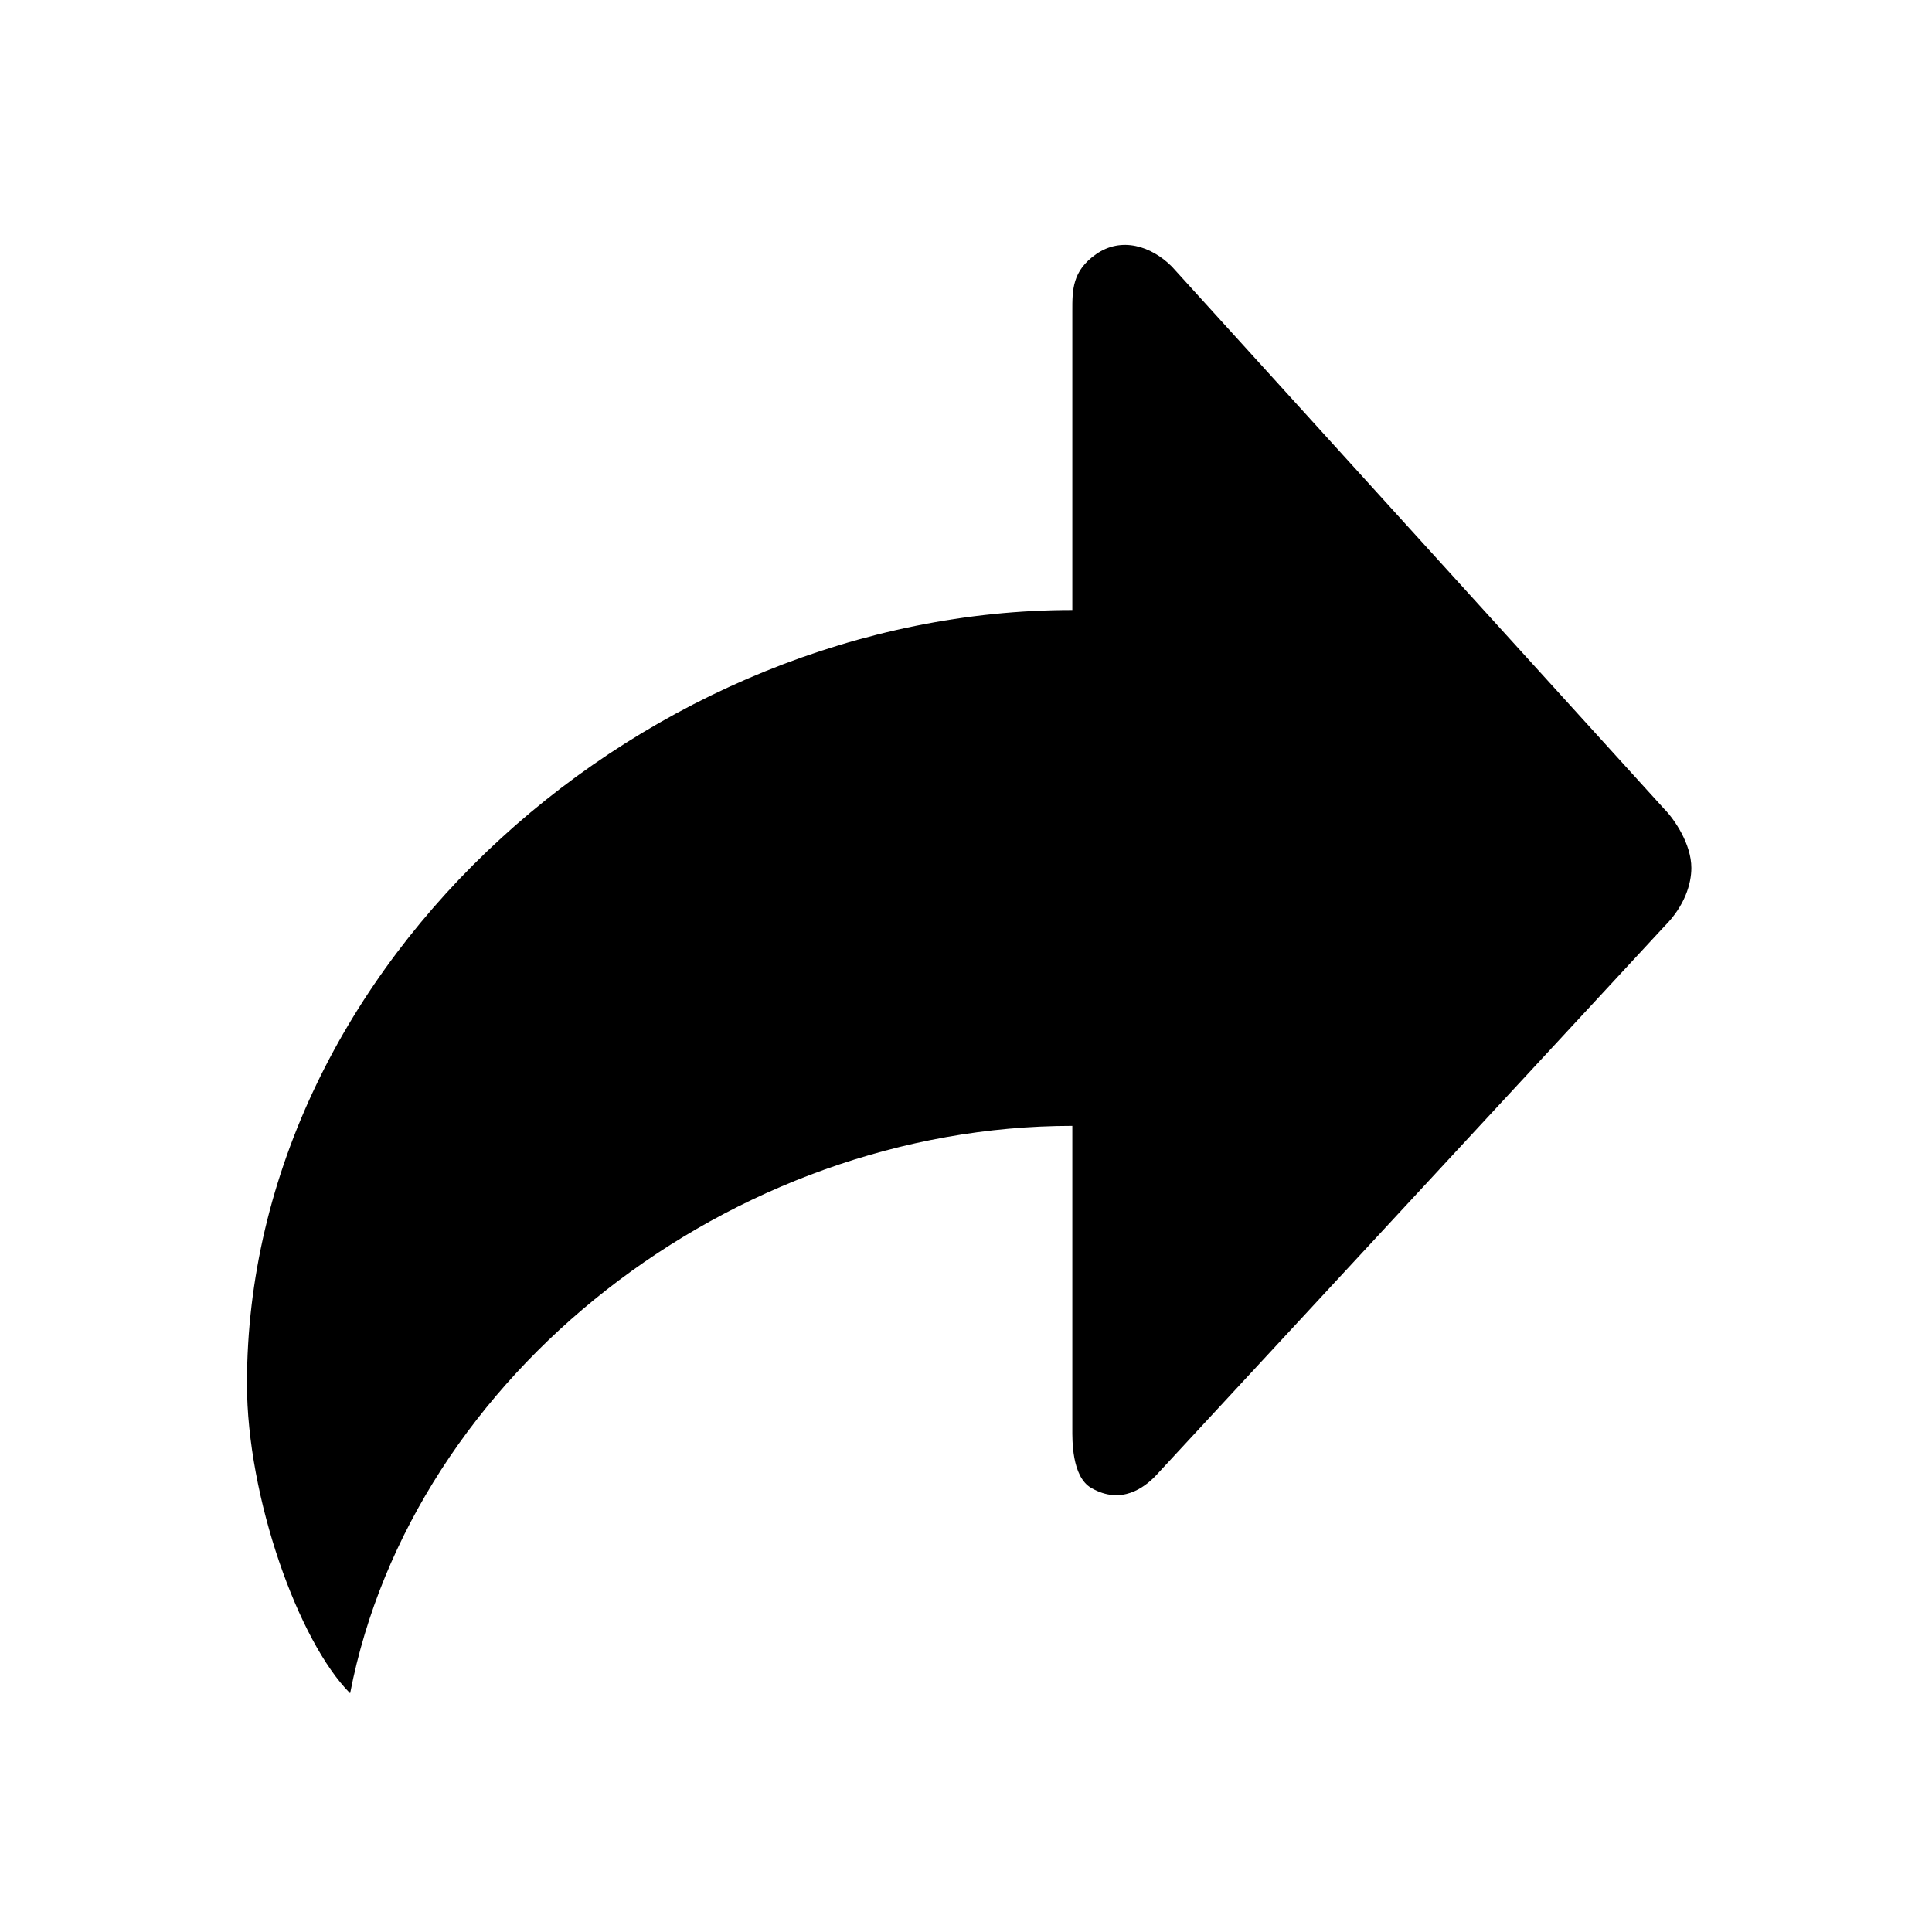 <svg class="svg-icon" style="width: 1em; height: 1em;vertical-align: middle;fill: currentColor;overflow: hidden;" viewBox="0 0 1024 1024" version="1.1" xmlns="http://www.w3.org/2000/svg"><path d="M621.11 141.283c-10.939-10.935-26.769-15.936-40.191-6.539-12.67 8.869-12.563 19.052-12.563 29.987l0 158.583c-224.199 0-437.464 185.92-437.464 410.12 0 60.152 27.341 136.709 54.682 164.048 32.81-169.515 202.328-300.756 382.782-300.756l0 160.538c0 5.47-0.46 25.33 10.045 31.384 16.102 9.278 28.232-0.53 33.702-6l270.024-291.625c10.935-10.939 14.326-22.706 14.326-31.006 0-12.707-9.072-25.953-14.541-31.423L621.11 141.283z"  /></svg>